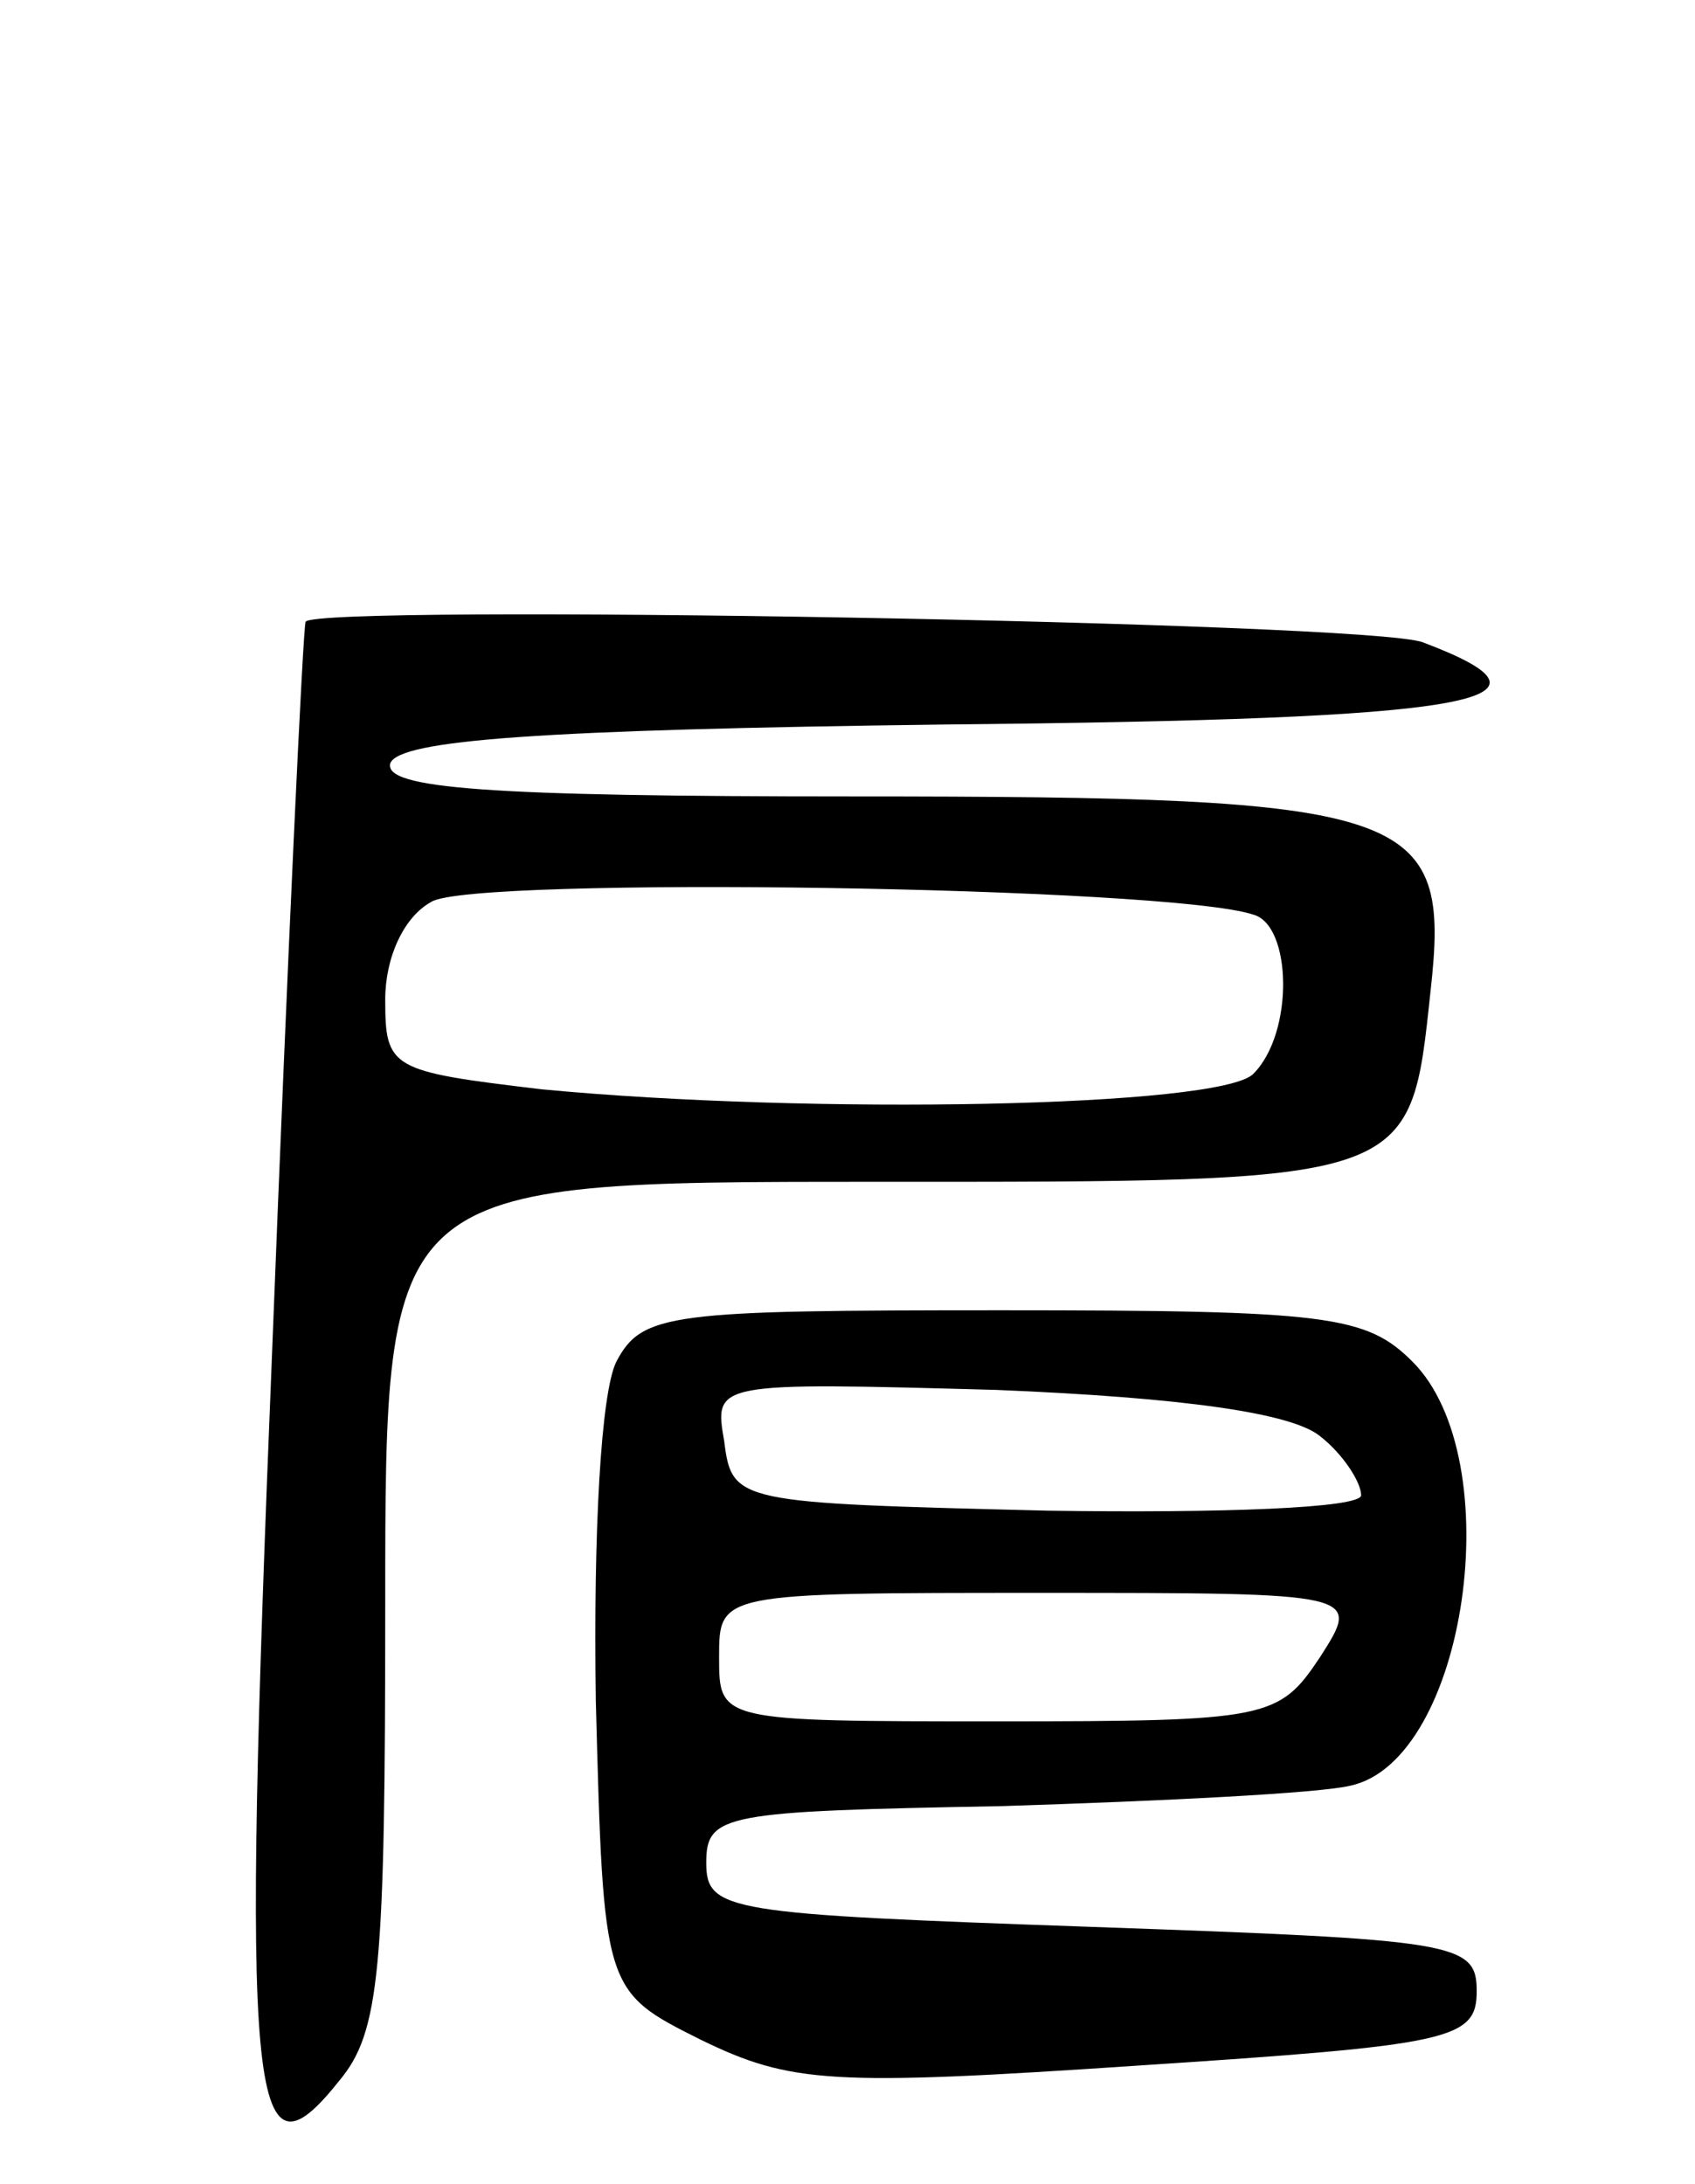<svg version="1.0" xmlns="http://www.w3.org/2000/svg"
 width="66pt" height="85pt" viewBox="0 0 66 85"
 preserveAspectRatio="xMidYMid meet">
<g transform="translate(0,85) scale(0.1,-0.1)"
fill="#000000" stroke="none">
<path d="M119 608 c-1 -2 -7 -129 -13 -283 -12 -295 -9 -329 26 -285 16 19 18
43 18 186 0 164 0 164 189 164 212 0 210 -1 218 74 8 71 -6 76 -225 76 -142 0
-183 3 -180 13 4 9 58 13 216 15 207 2 247 9 186 32 -21 8 -431 15 -435 8z
m369 -114 c15 -4 16 -46 0 -62 -13 -13 -172 -16 -277 -6 -59 7 -61 8 -61 35 0
16 7 32 18 38 16 10 287 6 320 -5z"/>
<path d="M240 320 c-6 -12 -9 -66 -8 -132 3 -113 3 -113 41 -132 35 -17 51
-18 170 -10 122 8 132 10 132 29 0 19 -8 20 -150 25 -142 5 -150 6 -150 25 0
19 7 20 115 22 63 2 124 5 136 8 45 10 62 127 24 165 -18 18 -33 20 -160 20
-129 0 -140 -1 -150 -20z m274 -29 c9 -7 16 -18 16 -23 0 -5 -54 -7 -122 -6
-121 3 -123 3 -126 27 -4 23 -4 23 106 20 73 -3 115 -9 126 -18z m0 -86 c-16
-24 -20 -25 -125 -25 -109 0 -109 0 -109 25 0 25 0 25 125 25 125 0 125 0 109
-25z"/>
</g>
</svg>
